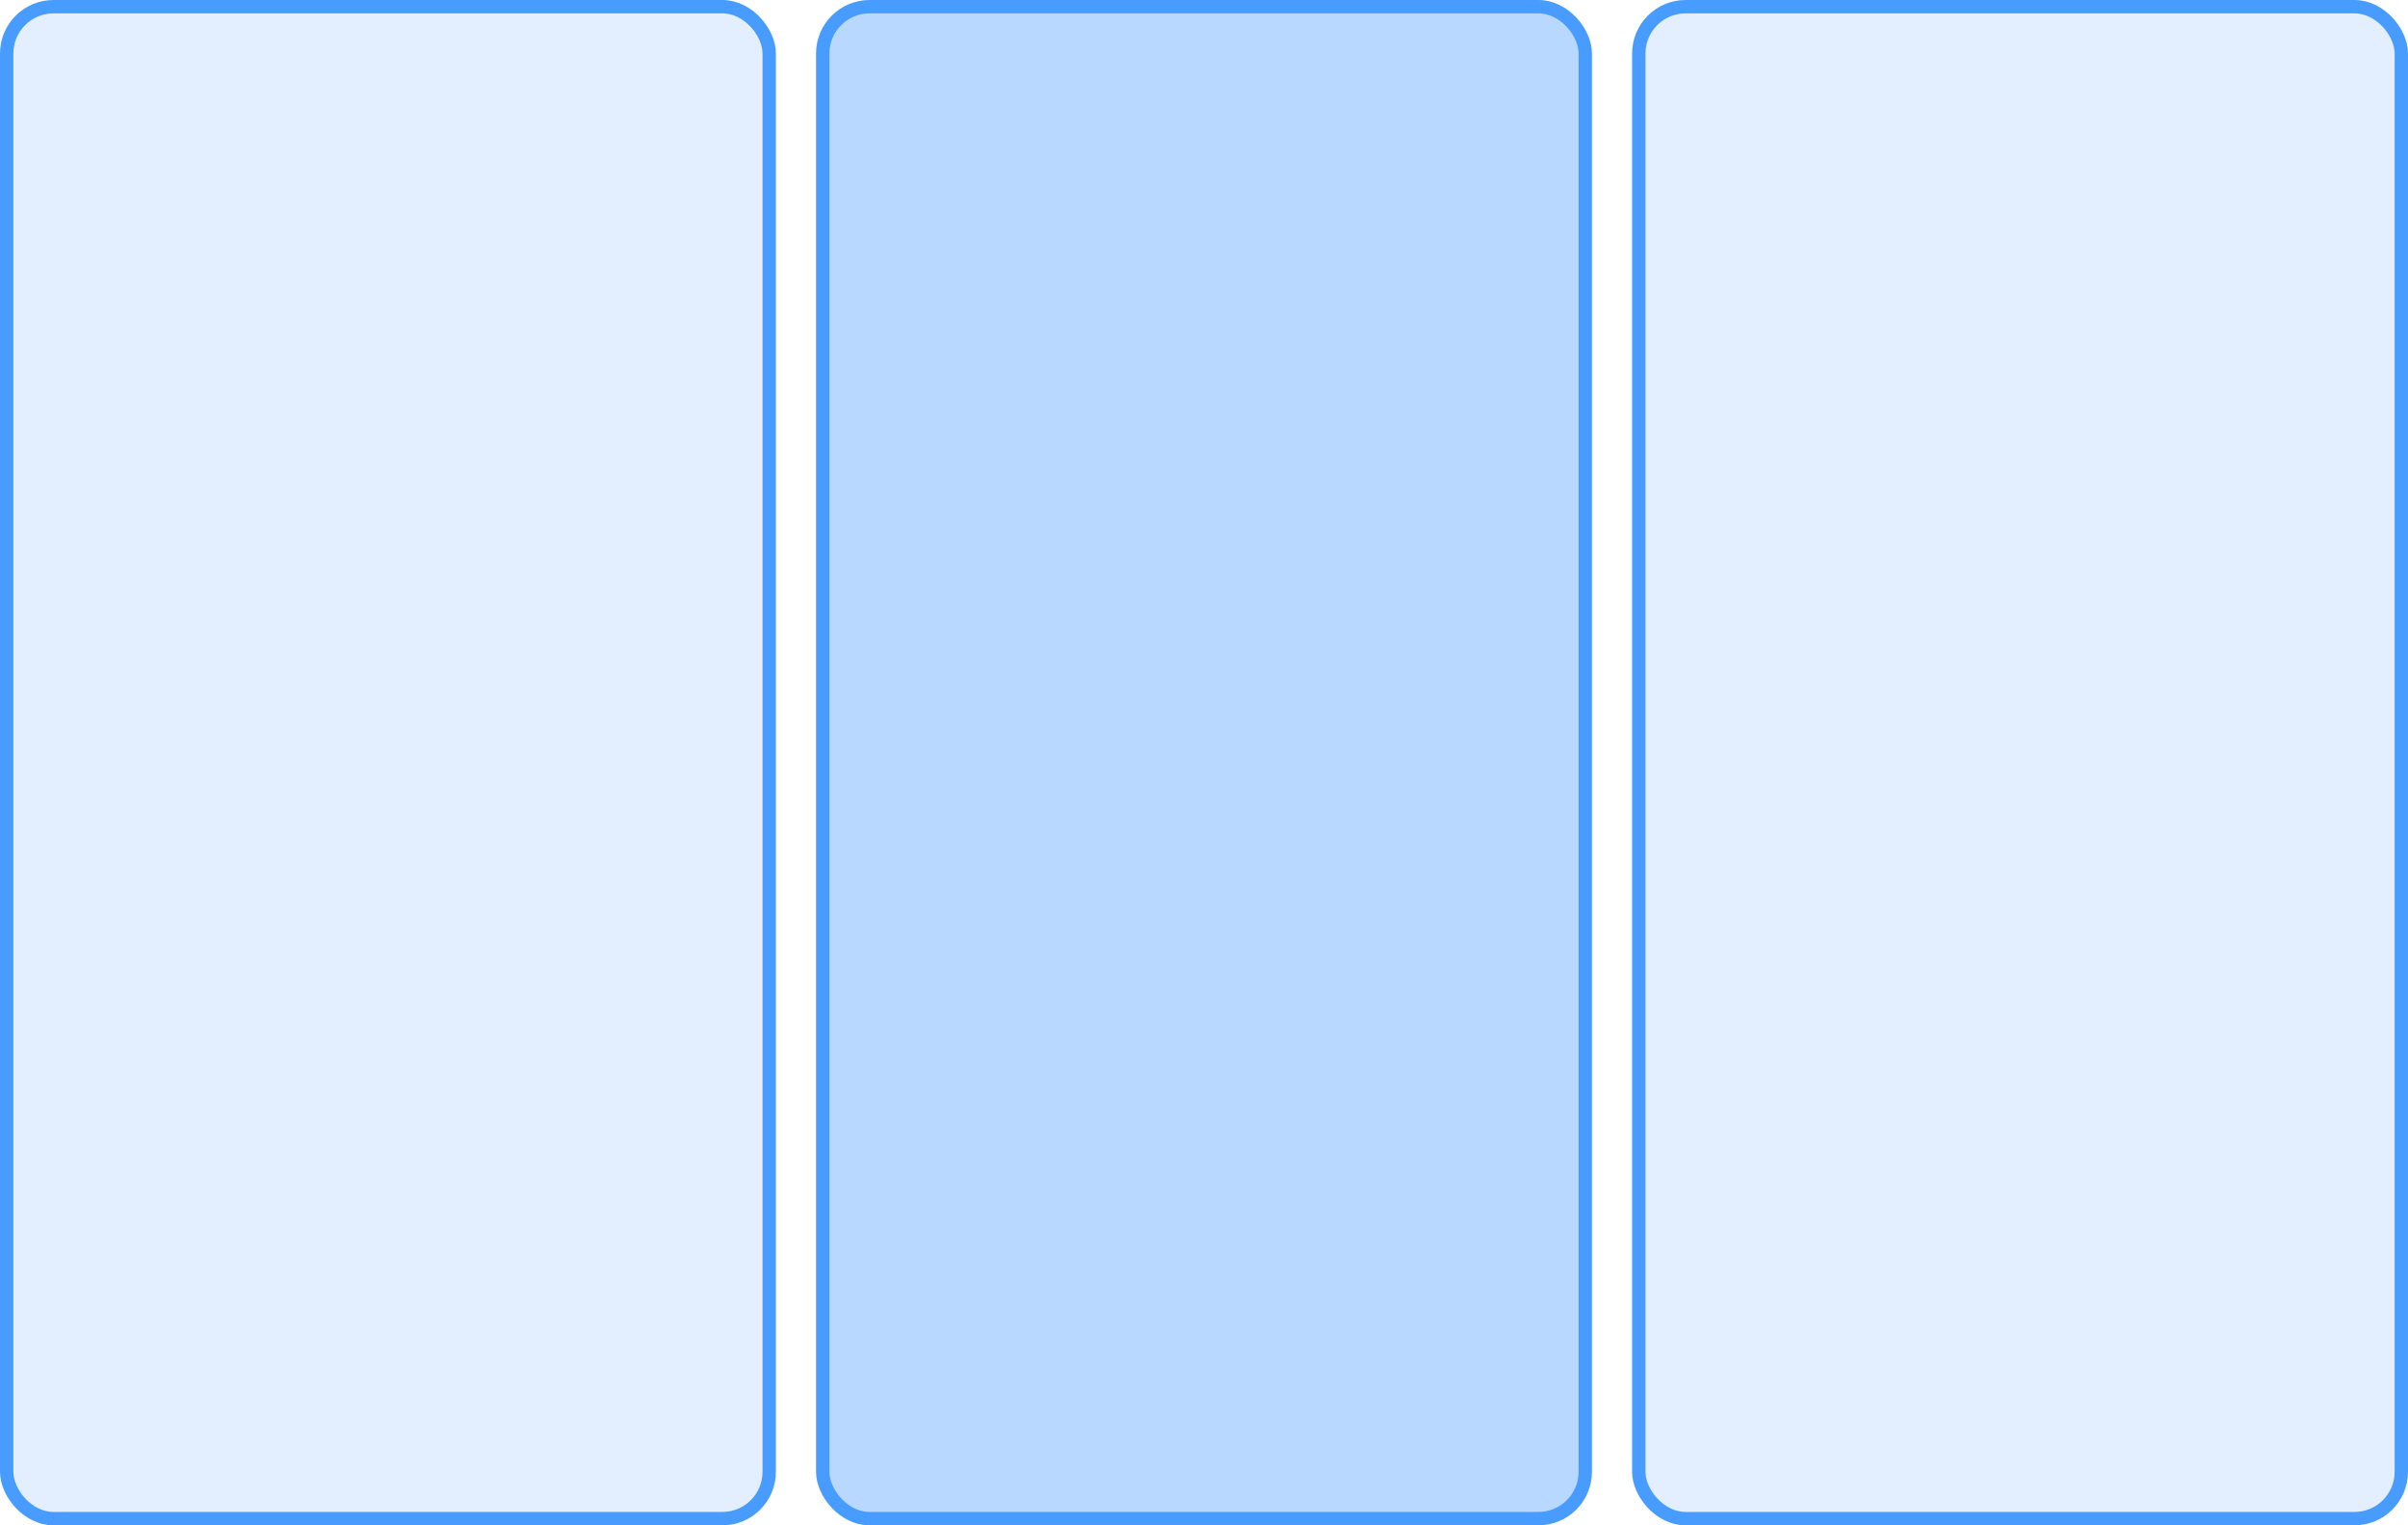 <svg width="180" height="114" viewBox="0 0 180 114" fill="none" xmlns="http://www.w3.org/2000/svg">
    <rect x="61.5" y="0.5" width="57" height="113" rx="3.5" fill="#0075FF" fill-opacity="0.28" stroke="#489CFF"/>
    <rect x="122.5" y="0.5" width="57" height="113" rx="3.5" fill="#0075FF" fill-opacity="0.11" stroke="#489CFF"/>
    <rect x="57.5" y="113.5" width="57" height="113" rx="3.5" transform="rotate(180 57.5 113.5)" fill="#0075FF" fill-opacity="0.11" stroke="#489CFF"/>
</svg>
